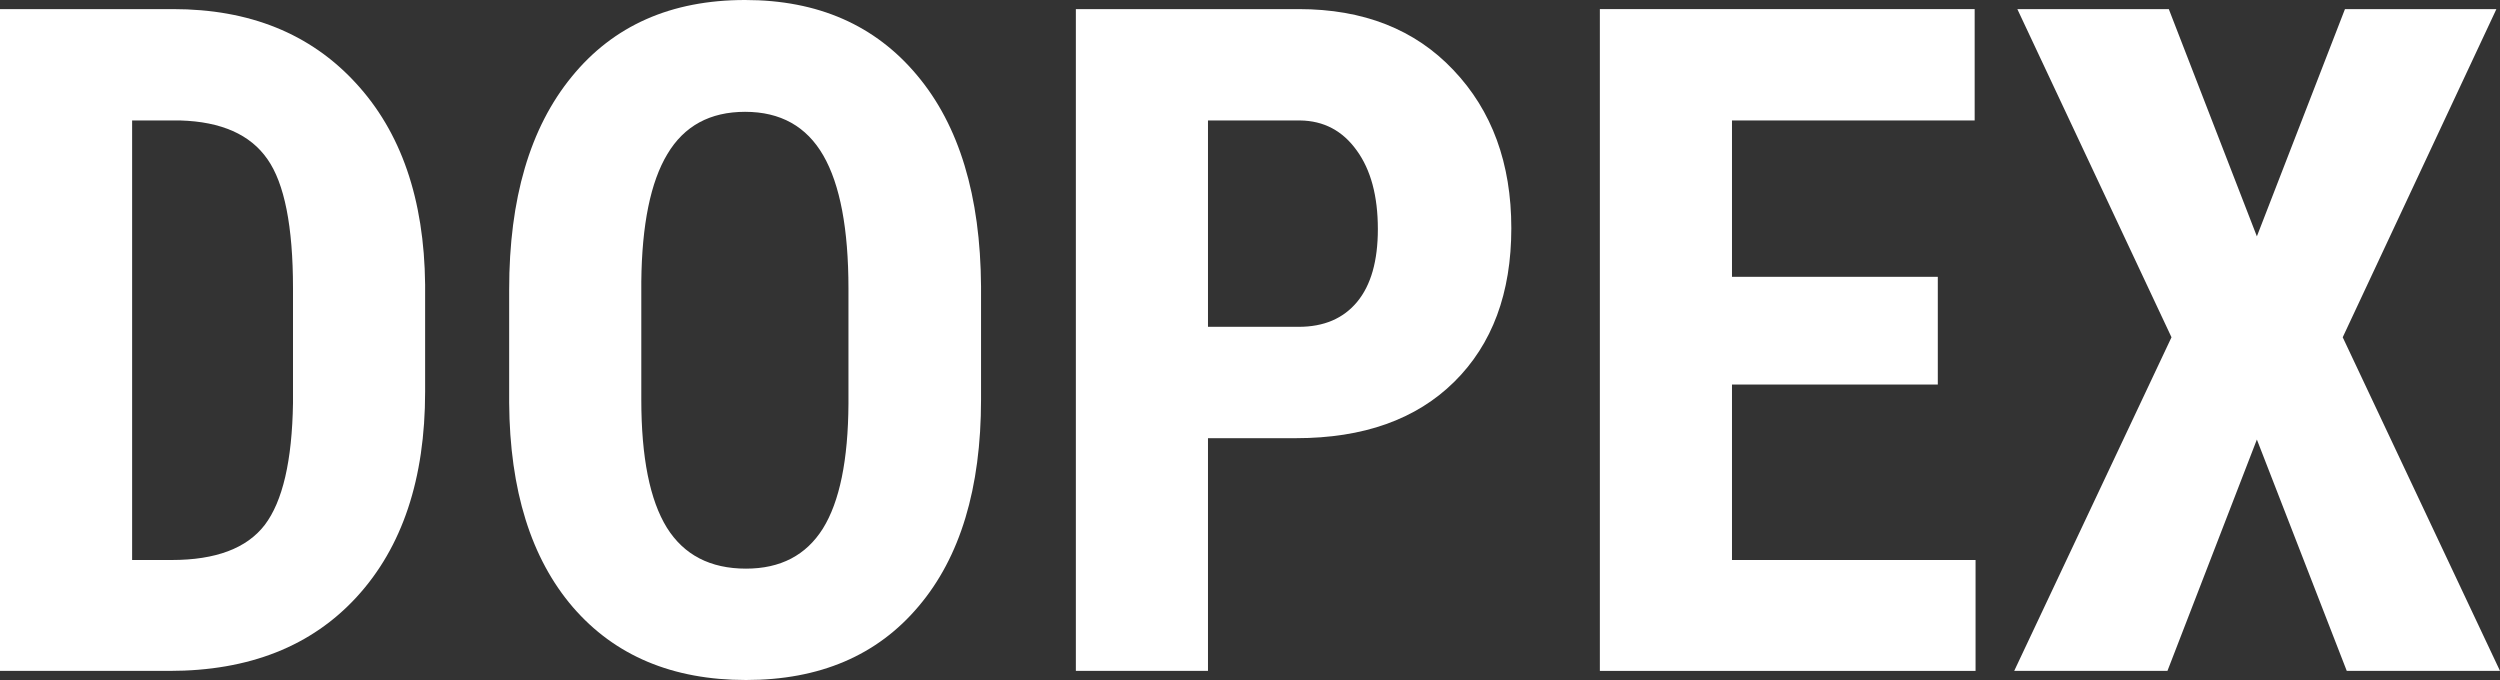 <svg width="125" height="34" viewBox="0 0 125 34" fill="none" xmlns="http://www.w3.org/2000/svg">
<rect x="0" y="0" width="125" height="34" fill="#333333" stroke="none"/>
<path d="M0 33.545V0.455H8.651C12.471 0.455 15.512 1.682 17.774 4.136C20.051 6.591 21.212 9.955 21.256 14.227V19.591C21.256 23.939 20.118 27.356 17.841 29.841C15.579 32.311 12.456 33.545 8.471 33.545H0ZM6.606 6.023V28H8.584C10.786 28 12.336 27.417 13.235 26.25C14.134 25.068 14.605 23.038 14.65 20.159V14.409C14.65 11.318 14.223 9.167 13.37 7.955C12.516 6.727 11.063 6.083 9.01 6.023H6.606Z" fill="white"/>
<path d="M49.052 19.977C49.052 24.417 48.011 27.864 45.928 30.318C43.861 32.773 40.985 34 37.3 34C33.63 34 30.746 32.788 28.649 30.364C26.552 27.924 25.488 24.515 25.458 20.136V14.477C25.458 9.932 26.5 6.386 28.582 3.841C30.664 1.28 33.555 0 37.255 0C40.895 0 43.764 1.258 45.861 3.773C47.958 6.273 49.022 9.788 49.052 14.318V19.977ZM42.423 14.432C42.423 11.447 42.004 9.227 41.165 7.773C40.326 6.318 39.023 5.591 37.255 5.591C35.502 5.591 34.207 6.295 33.368 7.705C32.529 9.098 32.094 11.227 32.065 14.091V19.977C32.065 22.871 32.492 25.008 33.345 26.386C34.199 27.75 35.517 28.432 37.3 28.432C39.023 28.432 40.303 27.765 41.142 26.432C41.981 25.083 42.408 23 42.423 20.182V14.432Z" fill="white"/>
<path d="M60.399 21.909V33.545H53.793V0.455H64.938C68.174 0.455 70.75 1.47 72.668 3.5C74.6 5.53 75.566 8.167 75.566 11.409C75.566 14.652 74.615 17.212 72.713 19.091C70.81 20.97 68.174 21.909 64.803 21.909H60.399ZM60.399 16.341H64.938C66.196 16.341 67.17 15.924 67.859 15.091C68.548 14.258 68.893 13.046 68.893 11.454C68.893 9.803 68.541 8.492 67.837 7.523C67.132 6.538 66.189 6.038 65.005 6.023H60.399V16.341Z" fill="white"/>
<path d="M96.89 19.227H86.599V28H98.778V33.545H79.993V0.455H98.733V6.023H86.599V13.841H96.89V19.227Z" fill="white"/>
<path d="M112.844 11.818L117.248 0.455H124.82L117.136 16.864L125 33.545H117.338L112.844 21.977L108.372 33.545H100.71L108.575 16.864L100.867 0.455H108.44L112.844 11.818Z" fill="white"/>
</svg>
